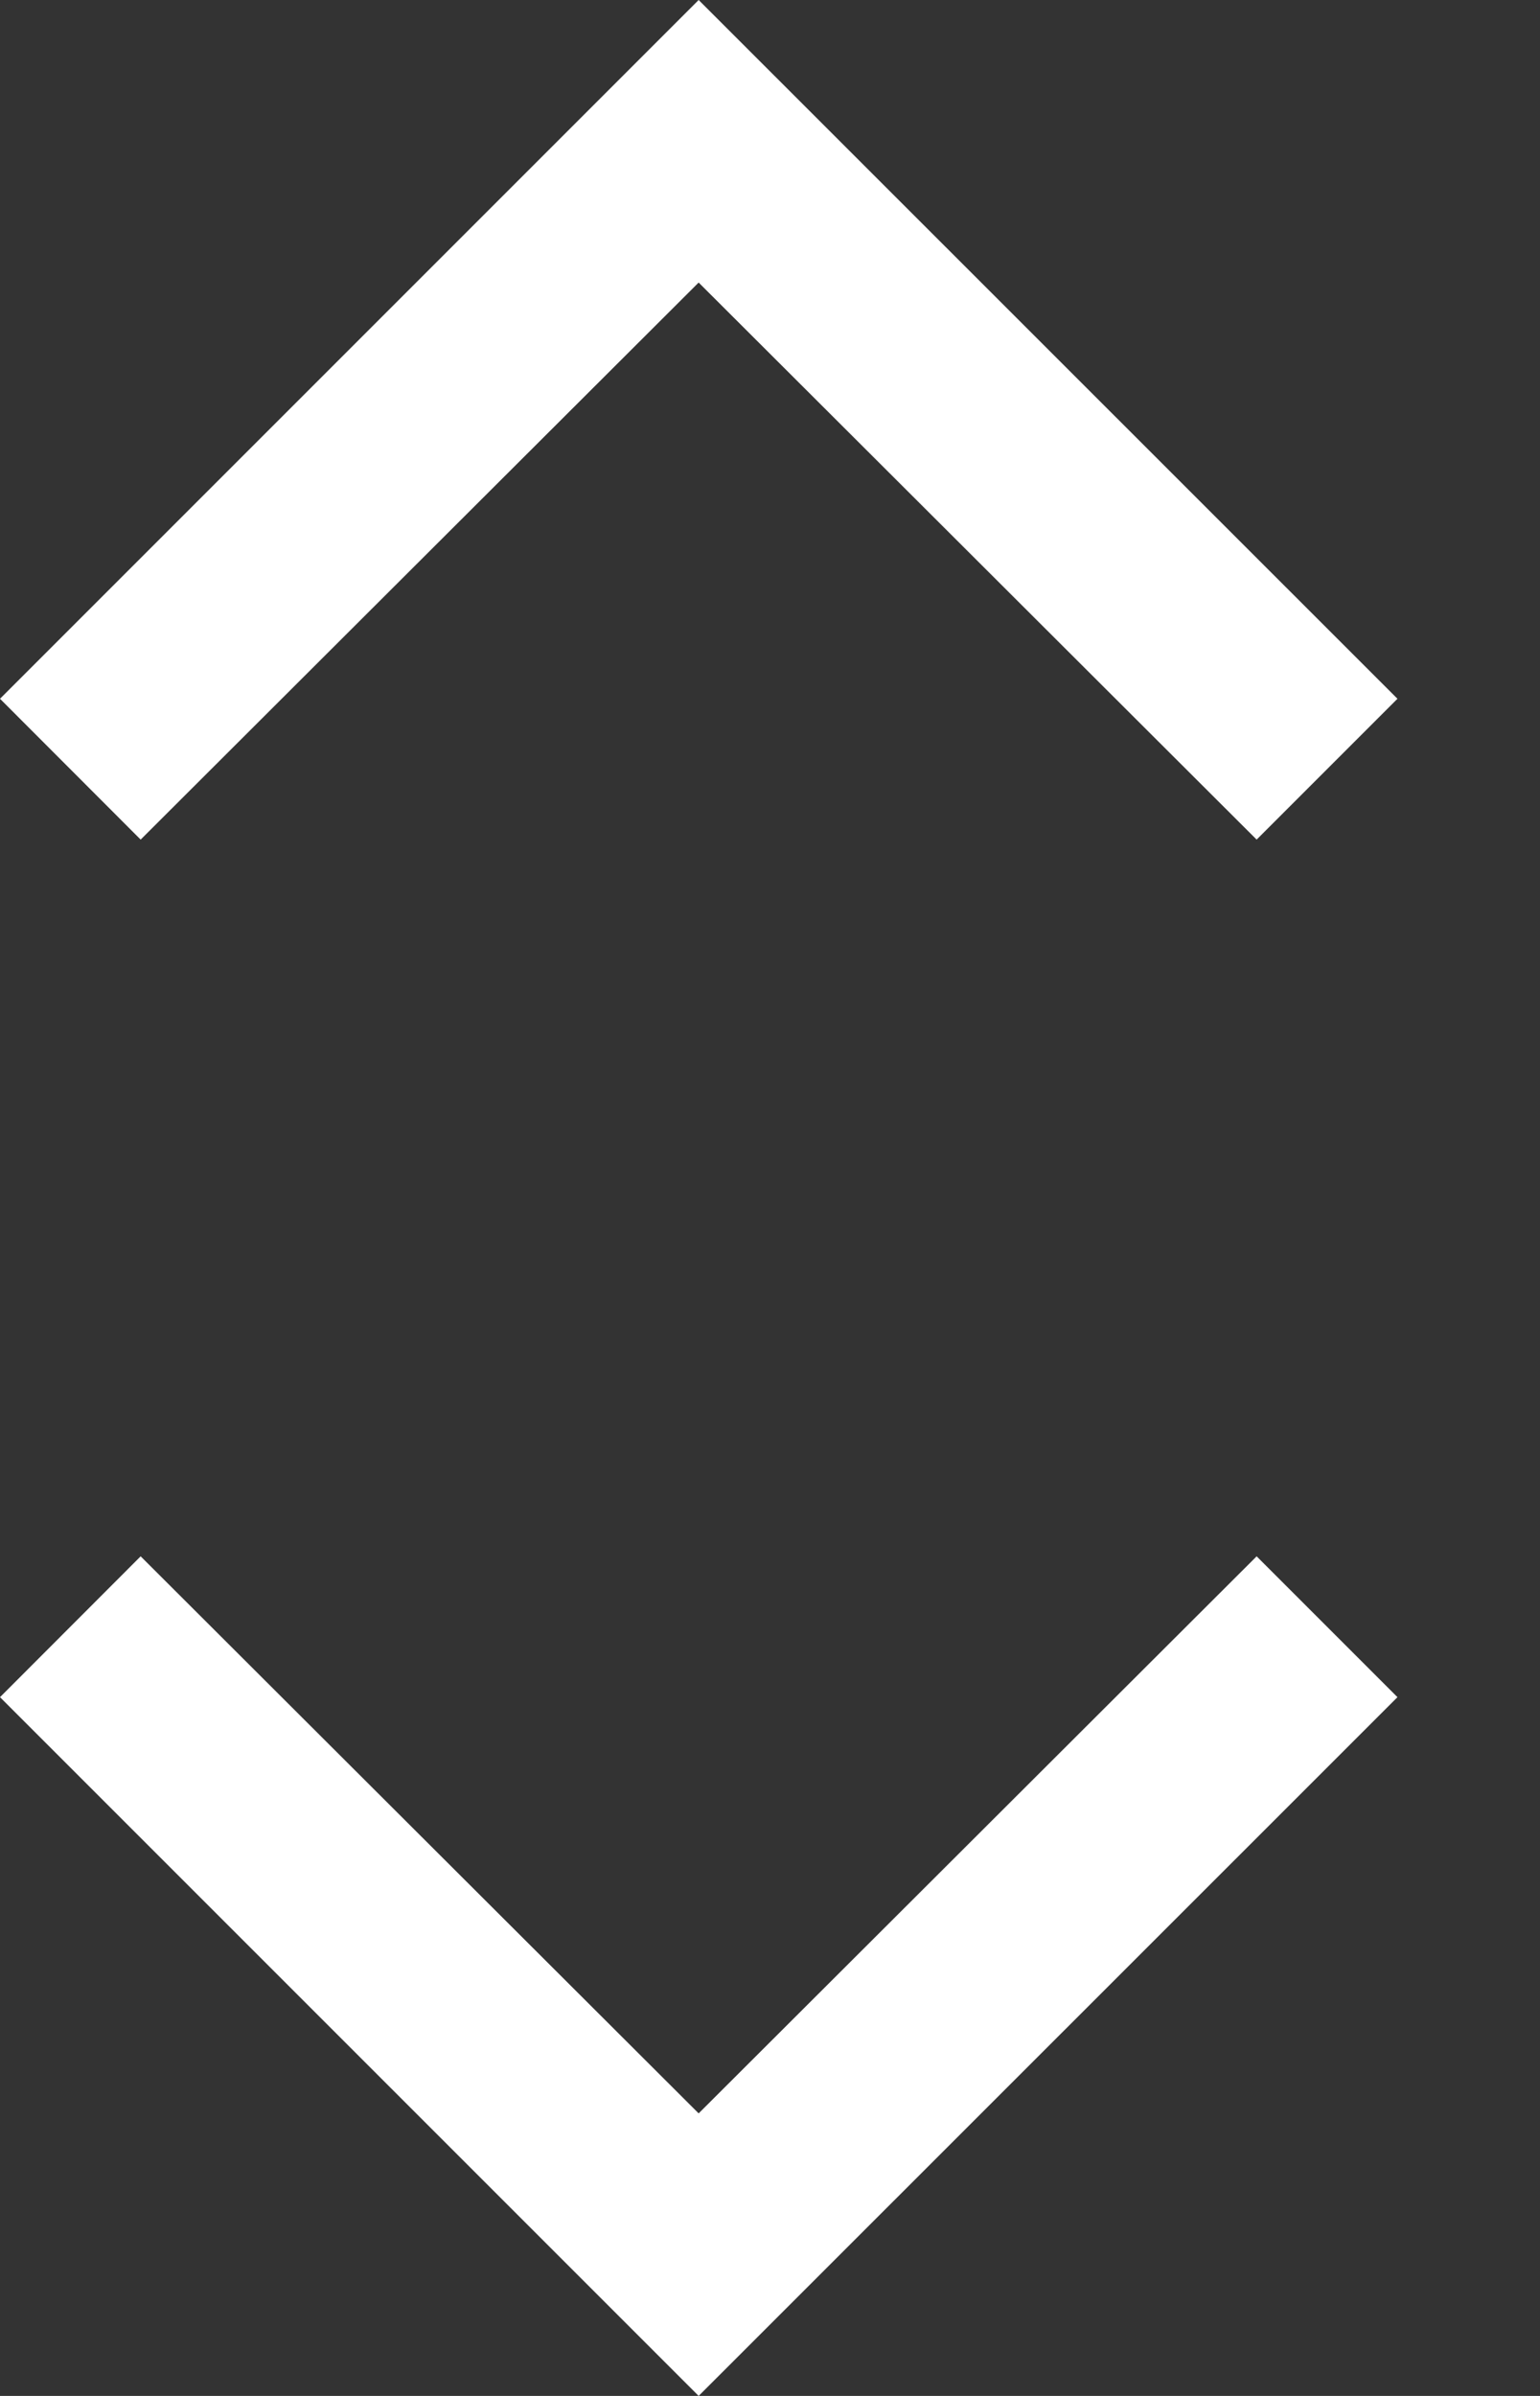 <svg width="9" height="14" viewBox="0 0 9 14" fill="none" xmlns="http://www.w3.org/2000/svg">
<rect x="0" y="0" width="9" height="14" fill="#333333" stroke="none"/>
<path fill-rule="evenodd" clip-rule="evenodd" d="M8.167 4.083L4.083 0L0 4.083L0.822 4.906L4.083 1.651L7.344 4.906L8.167 4.083ZM0 9.917L4.083 14L8.167 9.917L7.344 9.094L4.083 12.349L0.822 9.094L0 9.917Z" fill="white"/>
</svg>
